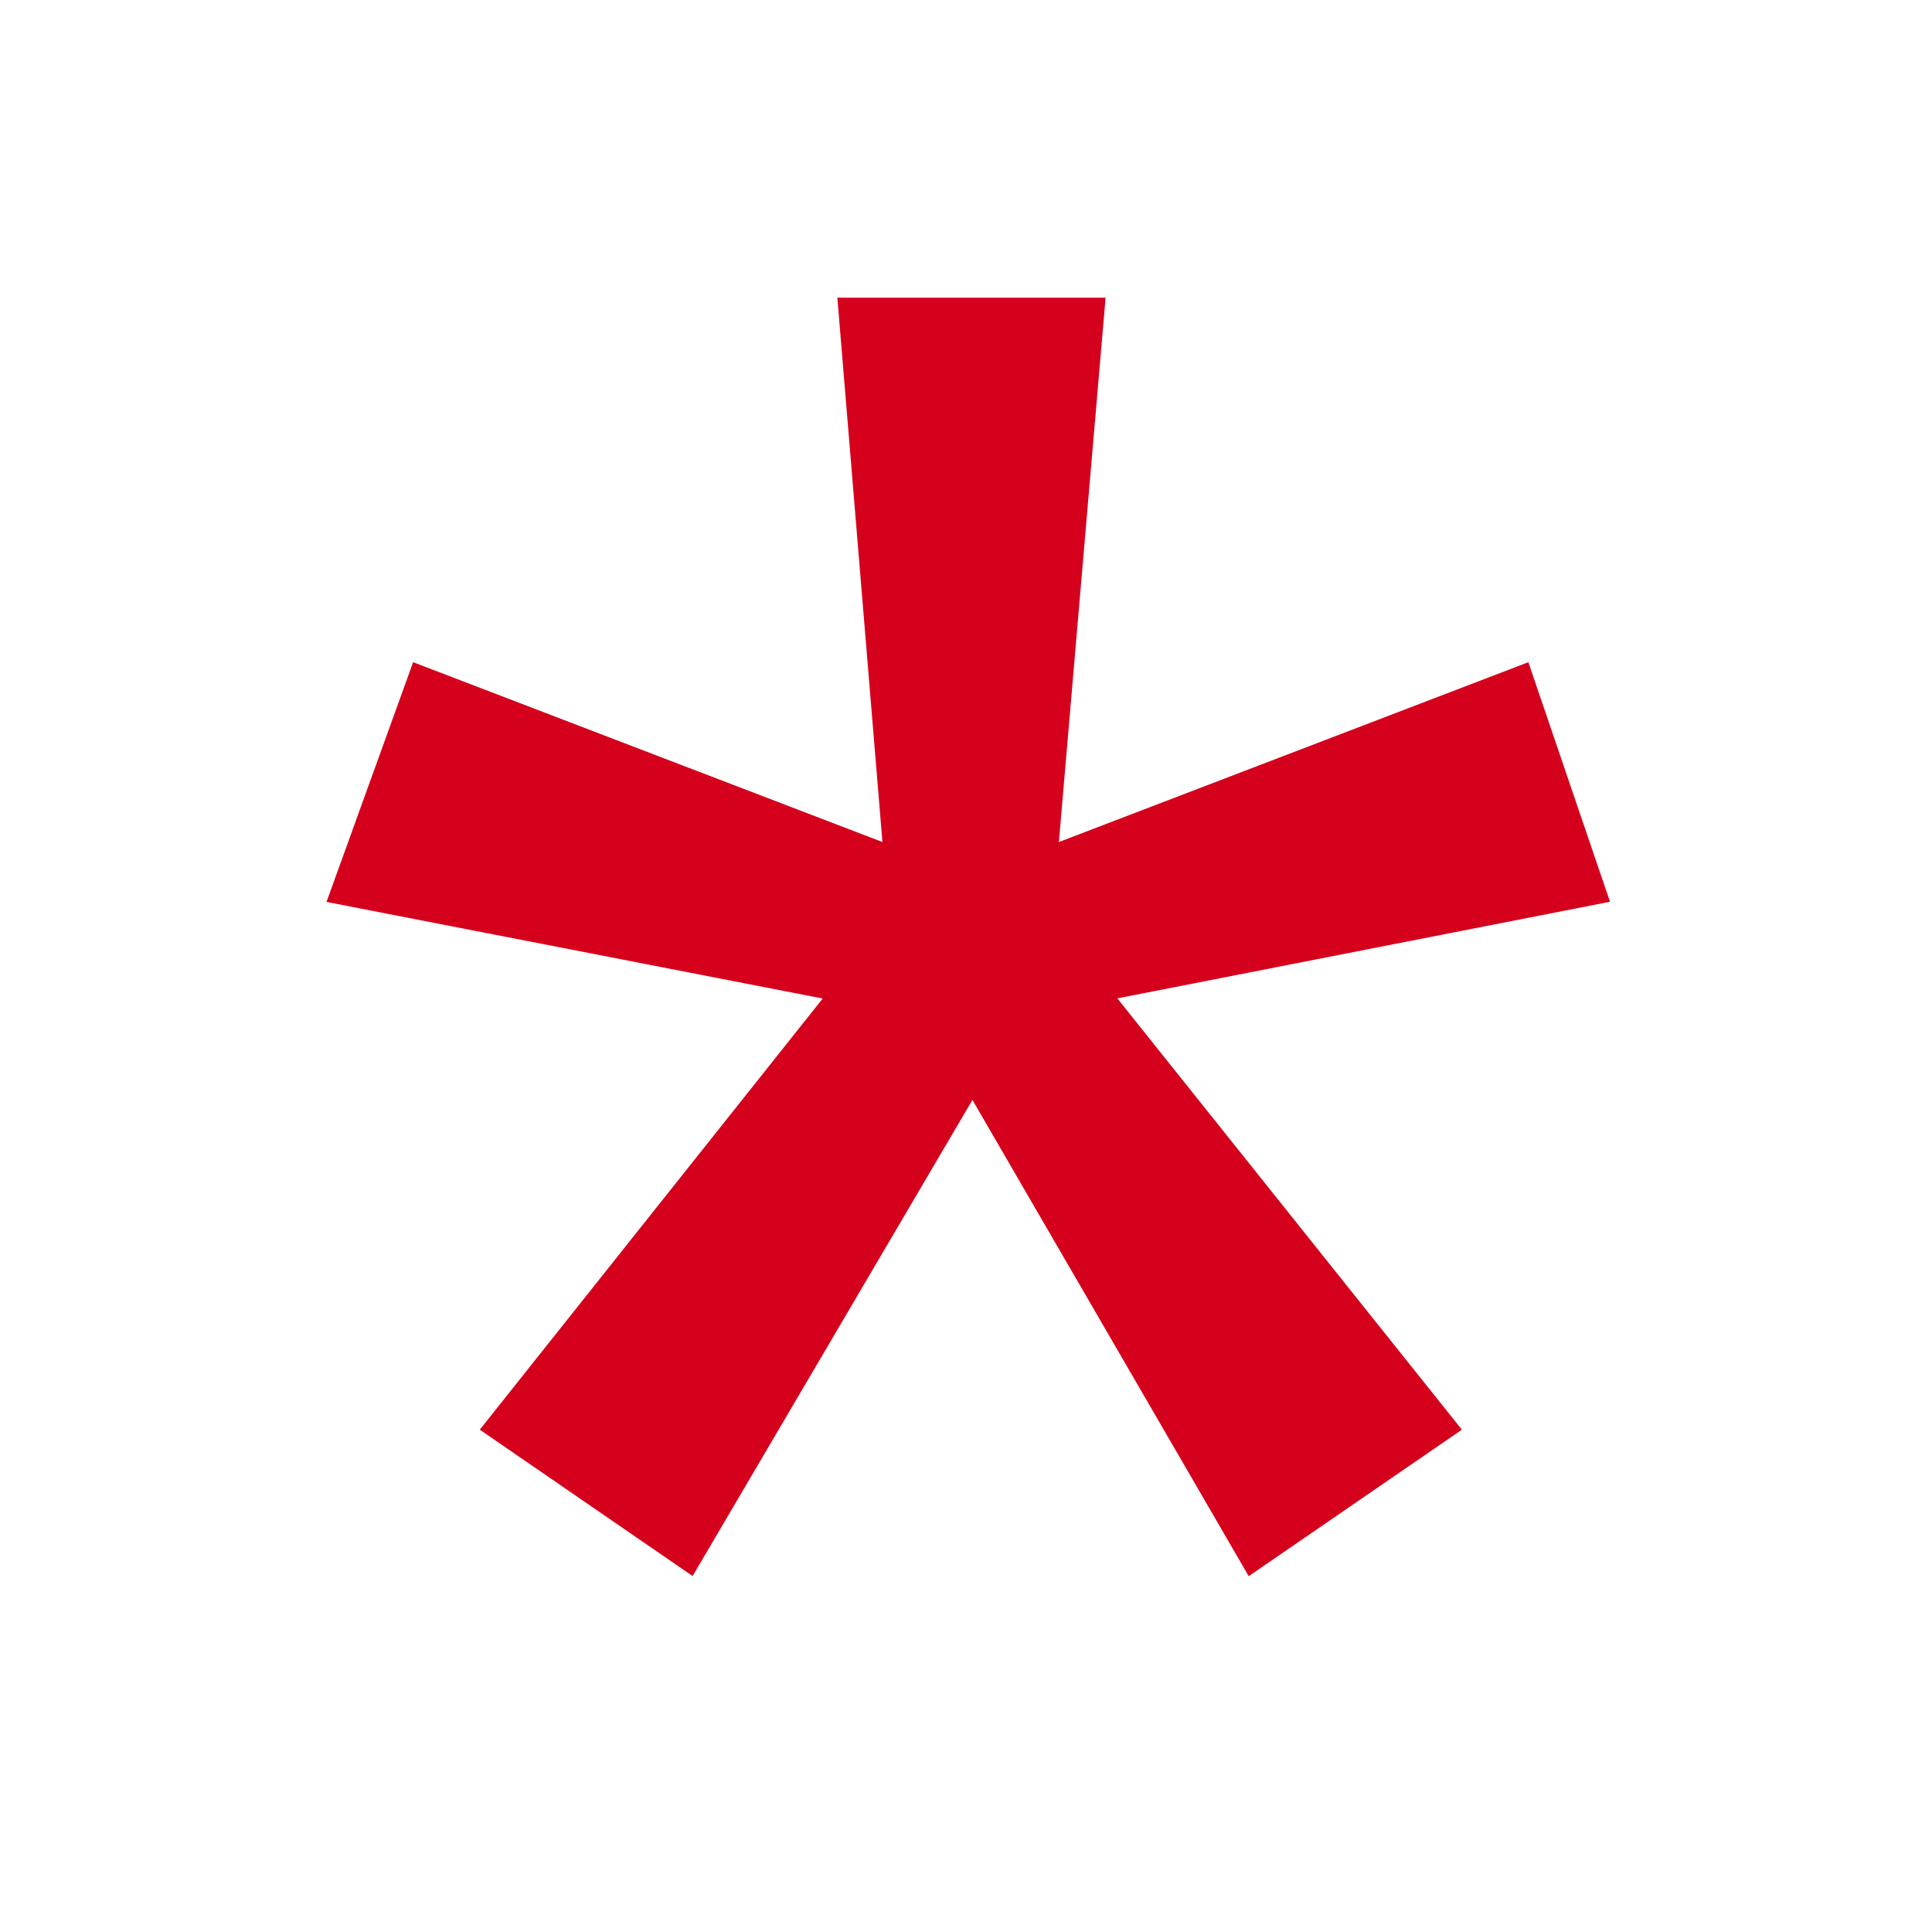 <svg xmlns="http://www.w3.org/2000/svg" width="12" height="12" viewBox="0 0 12 12">
    <path fill="#D5001C" fill-rule="evenodd" d="M10 5.601l-3.06.6L9.08 8.88l-1.324.91L6.04 6.832 4.302 9.789 2.98 8.88l2.13-2.678-3.082-.6.538-1.489L5.481 5.23l-.28-3.381h1.666l-.29 3.381 2.916-1.117z"/>
</svg>
